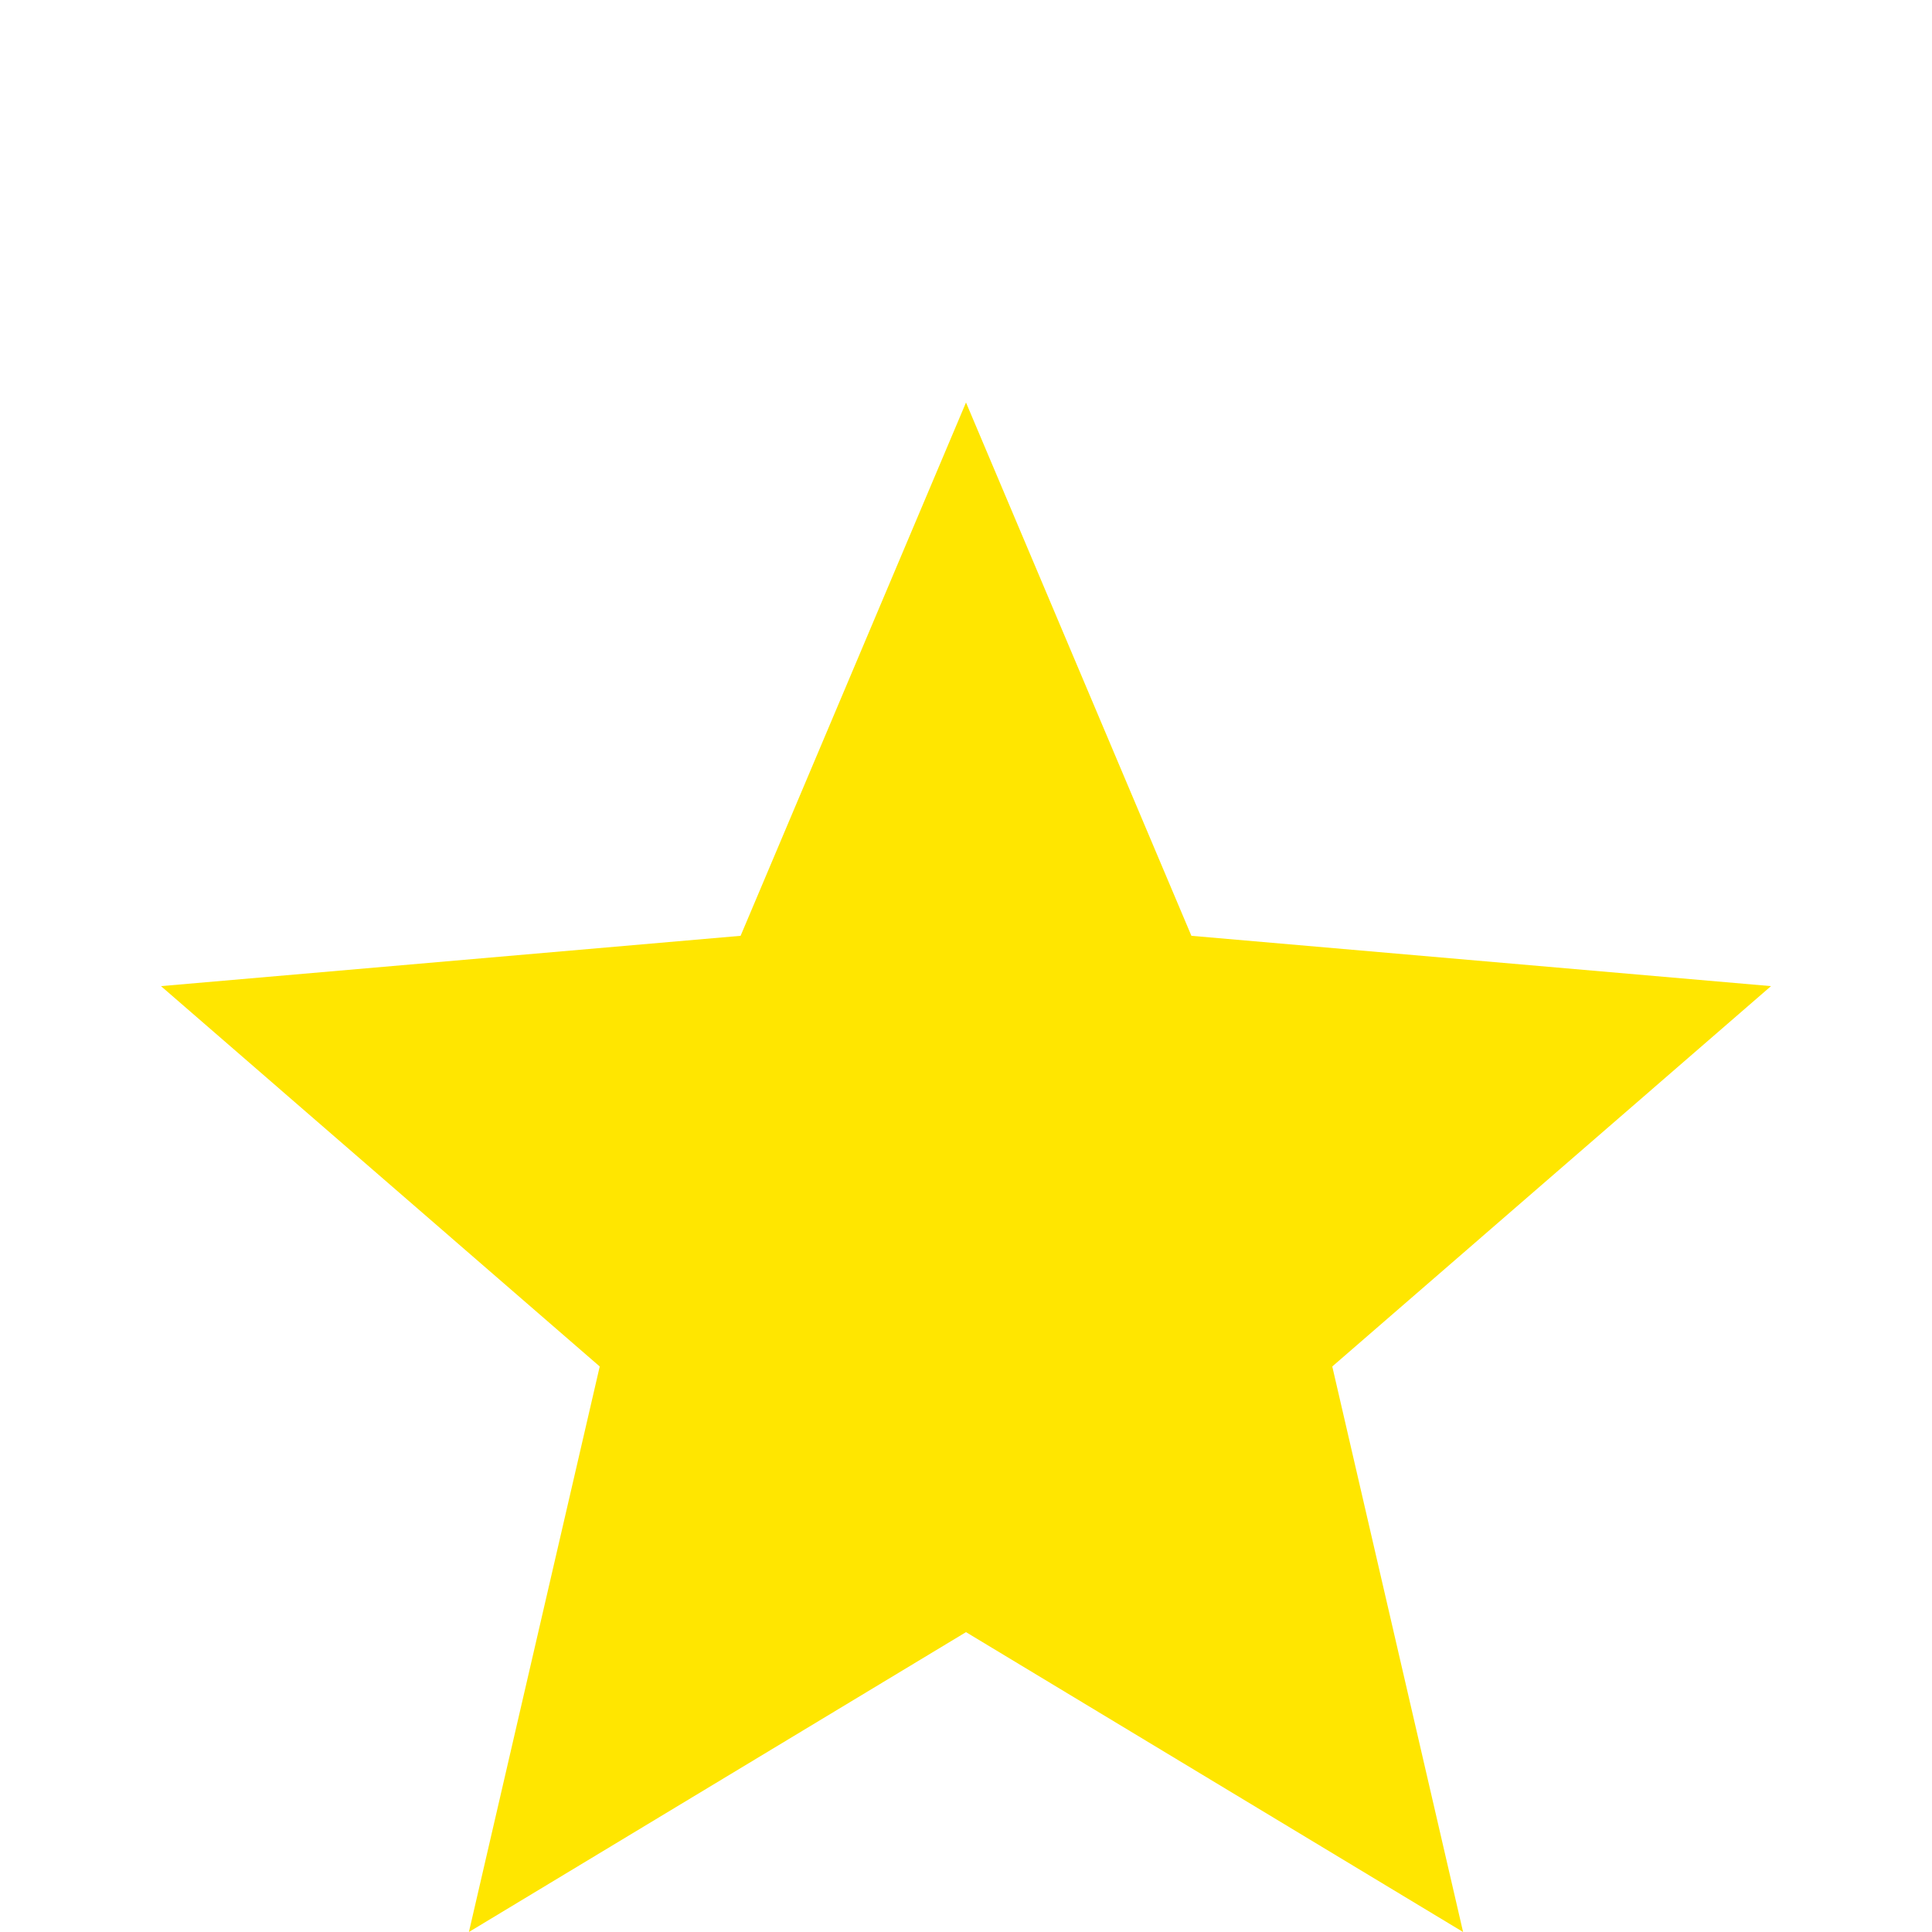 <svg width="48" height="48" viewBox="0 0 48 48" fill="none" xmlns="http://www.w3.org/2000/svg">
<g clip-path="url(#clip0_3185_69)">
<g filter="url(#filter0_d_3185_69)">
<path d="M11.65 44L14.9 29.95L4 20.5L18.4 19.25L24 6L29.6 19.25L44 20.5L33.1 29.95L36.35 44L24 36.55L11.65 44Z" fill="#FFE600"/>
</g>
</g>
<defs>
<filter id="filter0_d_3185_69" x="0" y="6" width="48" height="46" filterUnits="userSpaceOnUse" color-interpolation-filters="sRGB">
<feFlood flood-opacity="0" result="BackgroundImageFix"/>
<feColorMatrix in="SourceAlpha" type="matrix" values="0 0 0 0 0 0 0 0 0 0 0 0 0 0 0 0 0 0 127 0" result="hardAlpha"/>
<feOffset dy="4"/>
<feGaussianBlur stdDeviation="2"/>
<feComposite in2="hardAlpha" operator="out"/>
<feColorMatrix type="matrix" values="0 0 0 0 0 0 0 0 0 0 0 0 0 0 0 0 0 0 0.25 0"/>
<feBlend mode="normal" in2="BackgroundImageFix" result="effect1_dropShadow_3185_69"/>
<feBlend mode="normal" in="SourceGraphic" in2="effect1_dropShadow_3185_69" result="shape"/>
</filter>
<clipPath id="clip0_3185_69">
<rect width="48" height="48" fill="white"/>
</clipPath>
</defs>
</svg>
